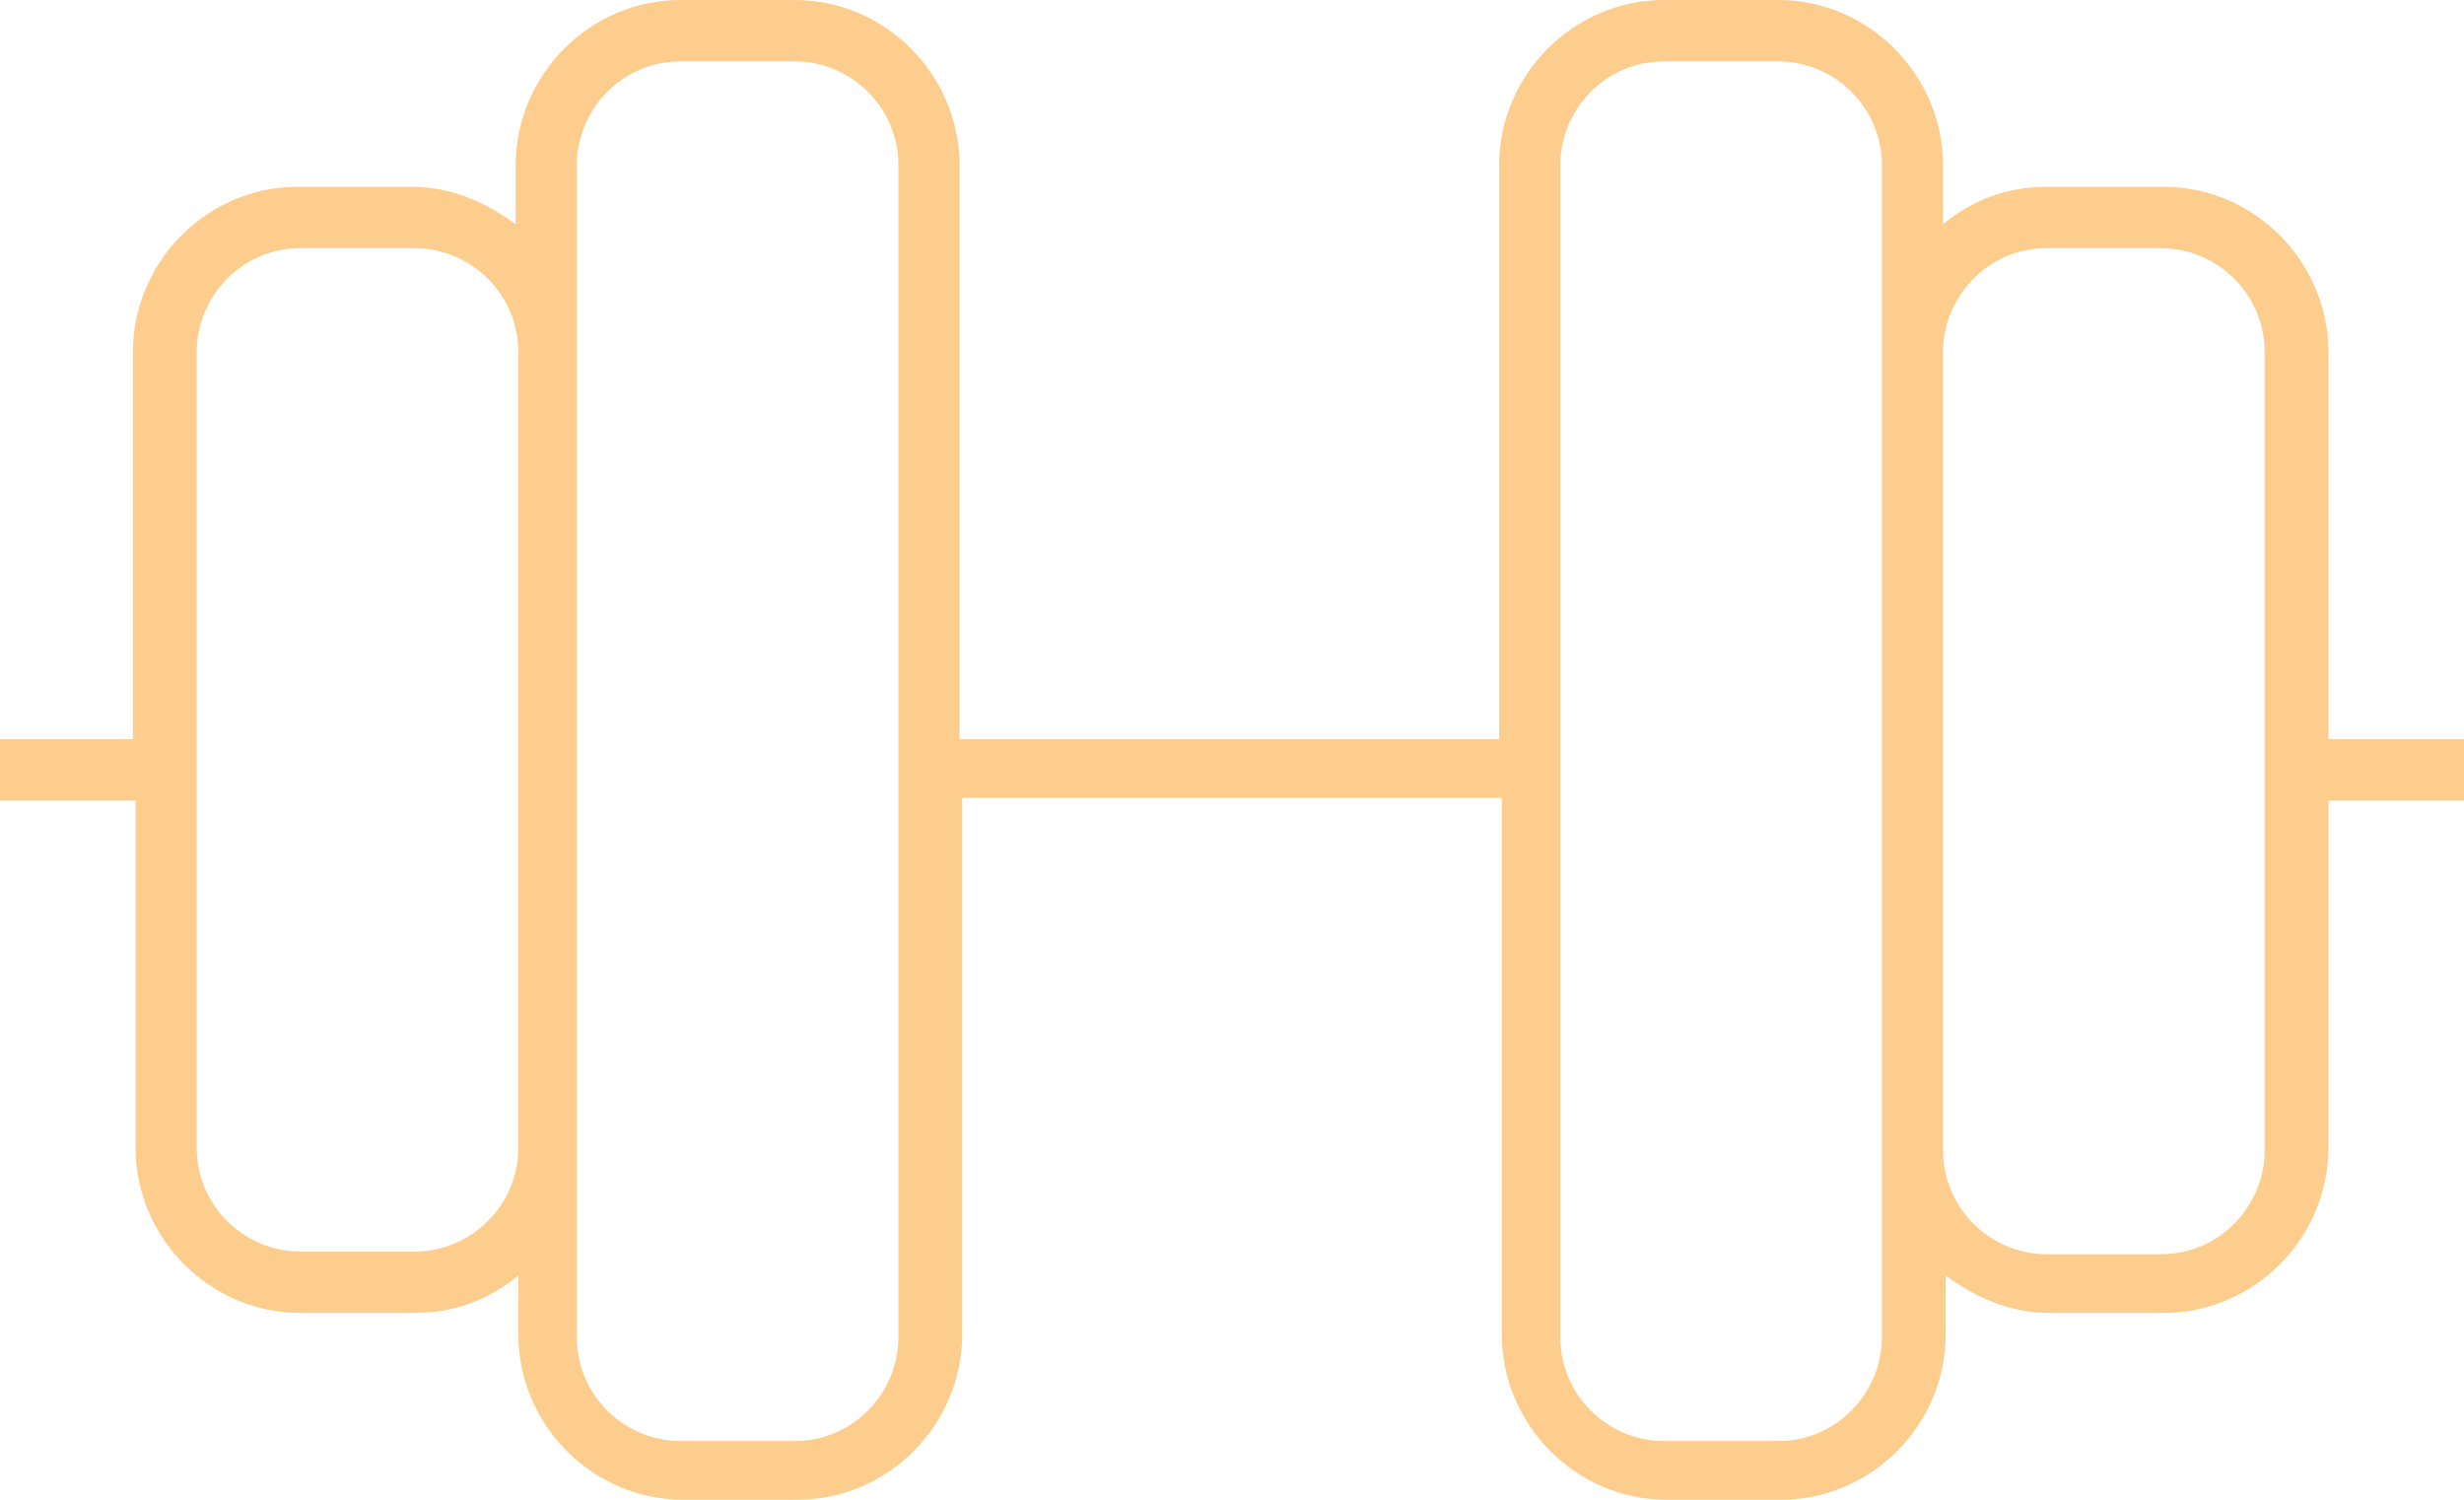 <svg width="115" height="70" viewBox="0 0 115 70" fill="none" xmlns="http://www.w3.org/2000/svg">
<path d="M115 34.502H108.673V16.441C108.673 12.206 105.2 8.719 100.982 8.719H95.523C93.662 8.719 92.05 9.342 90.685 10.463V7.722C90.685 3.488 87.211 0 82.993 0H77.659C73.441 0 69.968 3.488 69.968 7.722V34.502H44.784V7.722C44.784 3.488 41.311 0 37.093 0H31.758C27.541 0 24.067 3.488 24.067 7.722V10.463C22.702 9.466 21.09 8.719 19.229 8.719H13.894C9.676 8.719 6.203 12.206 6.203 16.441V34.502H0V37.367H6.327V53.559C6.327 57.794 9.8 61.281 14.018 61.281H19.353C21.214 61.281 22.826 60.658 24.191 59.537V62.278C24.191 66.513 27.665 70 31.882 70H37.217C41.435 70 44.908 66.513 44.908 62.278V37.242H70.092V62.278C70.092 66.513 73.565 70 77.783 70H83.118C87.335 70 90.809 66.513 90.809 62.278V59.537C92.174 60.534 93.786 61.281 95.647 61.281H100.982C105.2 61.281 108.673 57.794 108.673 53.559V37.367H115V34.502ZM19.353 58.416H14.018C11.413 58.416 9.18 56.299 9.18 53.559V16.441C9.18 13.826 11.289 11.584 14.018 11.584H19.353C21.958 11.584 24.191 13.701 24.191 16.441V53.559C24.191 56.299 21.958 58.416 19.353 58.416ZM41.931 62.402C41.931 65.018 39.822 67.26 37.093 67.26H31.758C29.153 67.26 26.92 65.142 26.92 62.402V53.683V16.441V7.722C26.92 5.107 29.029 2.865 31.758 2.865H37.093C39.698 2.865 41.931 4.982 41.931 7.722V62.402ZM87.832 62.402C87.832 65.018 85.723 67.26 82.993 67.26H77.659C75.054 67.26 72.821 65.142 72.821 62.402V7.722C72.821 5.107 74.93 2.865 77.659 2.865H82.993C85.599 2.865 87.832 4.982 87.832 7.722V16.441V53.559V62.402ZM105.696 53.683C105.696 56.299 103.587 58.541 100.858 58.541H95.523C92.918 58.541 90.685 56.423 90.685 53.683V16.441C90.685 13.826 92.794 11.584 95.523 11.584H100.858C103.463 11.584 105.696 13.701 105.696 16.441V53.683Z" fill="#FCCD8C"/>
</svg>

